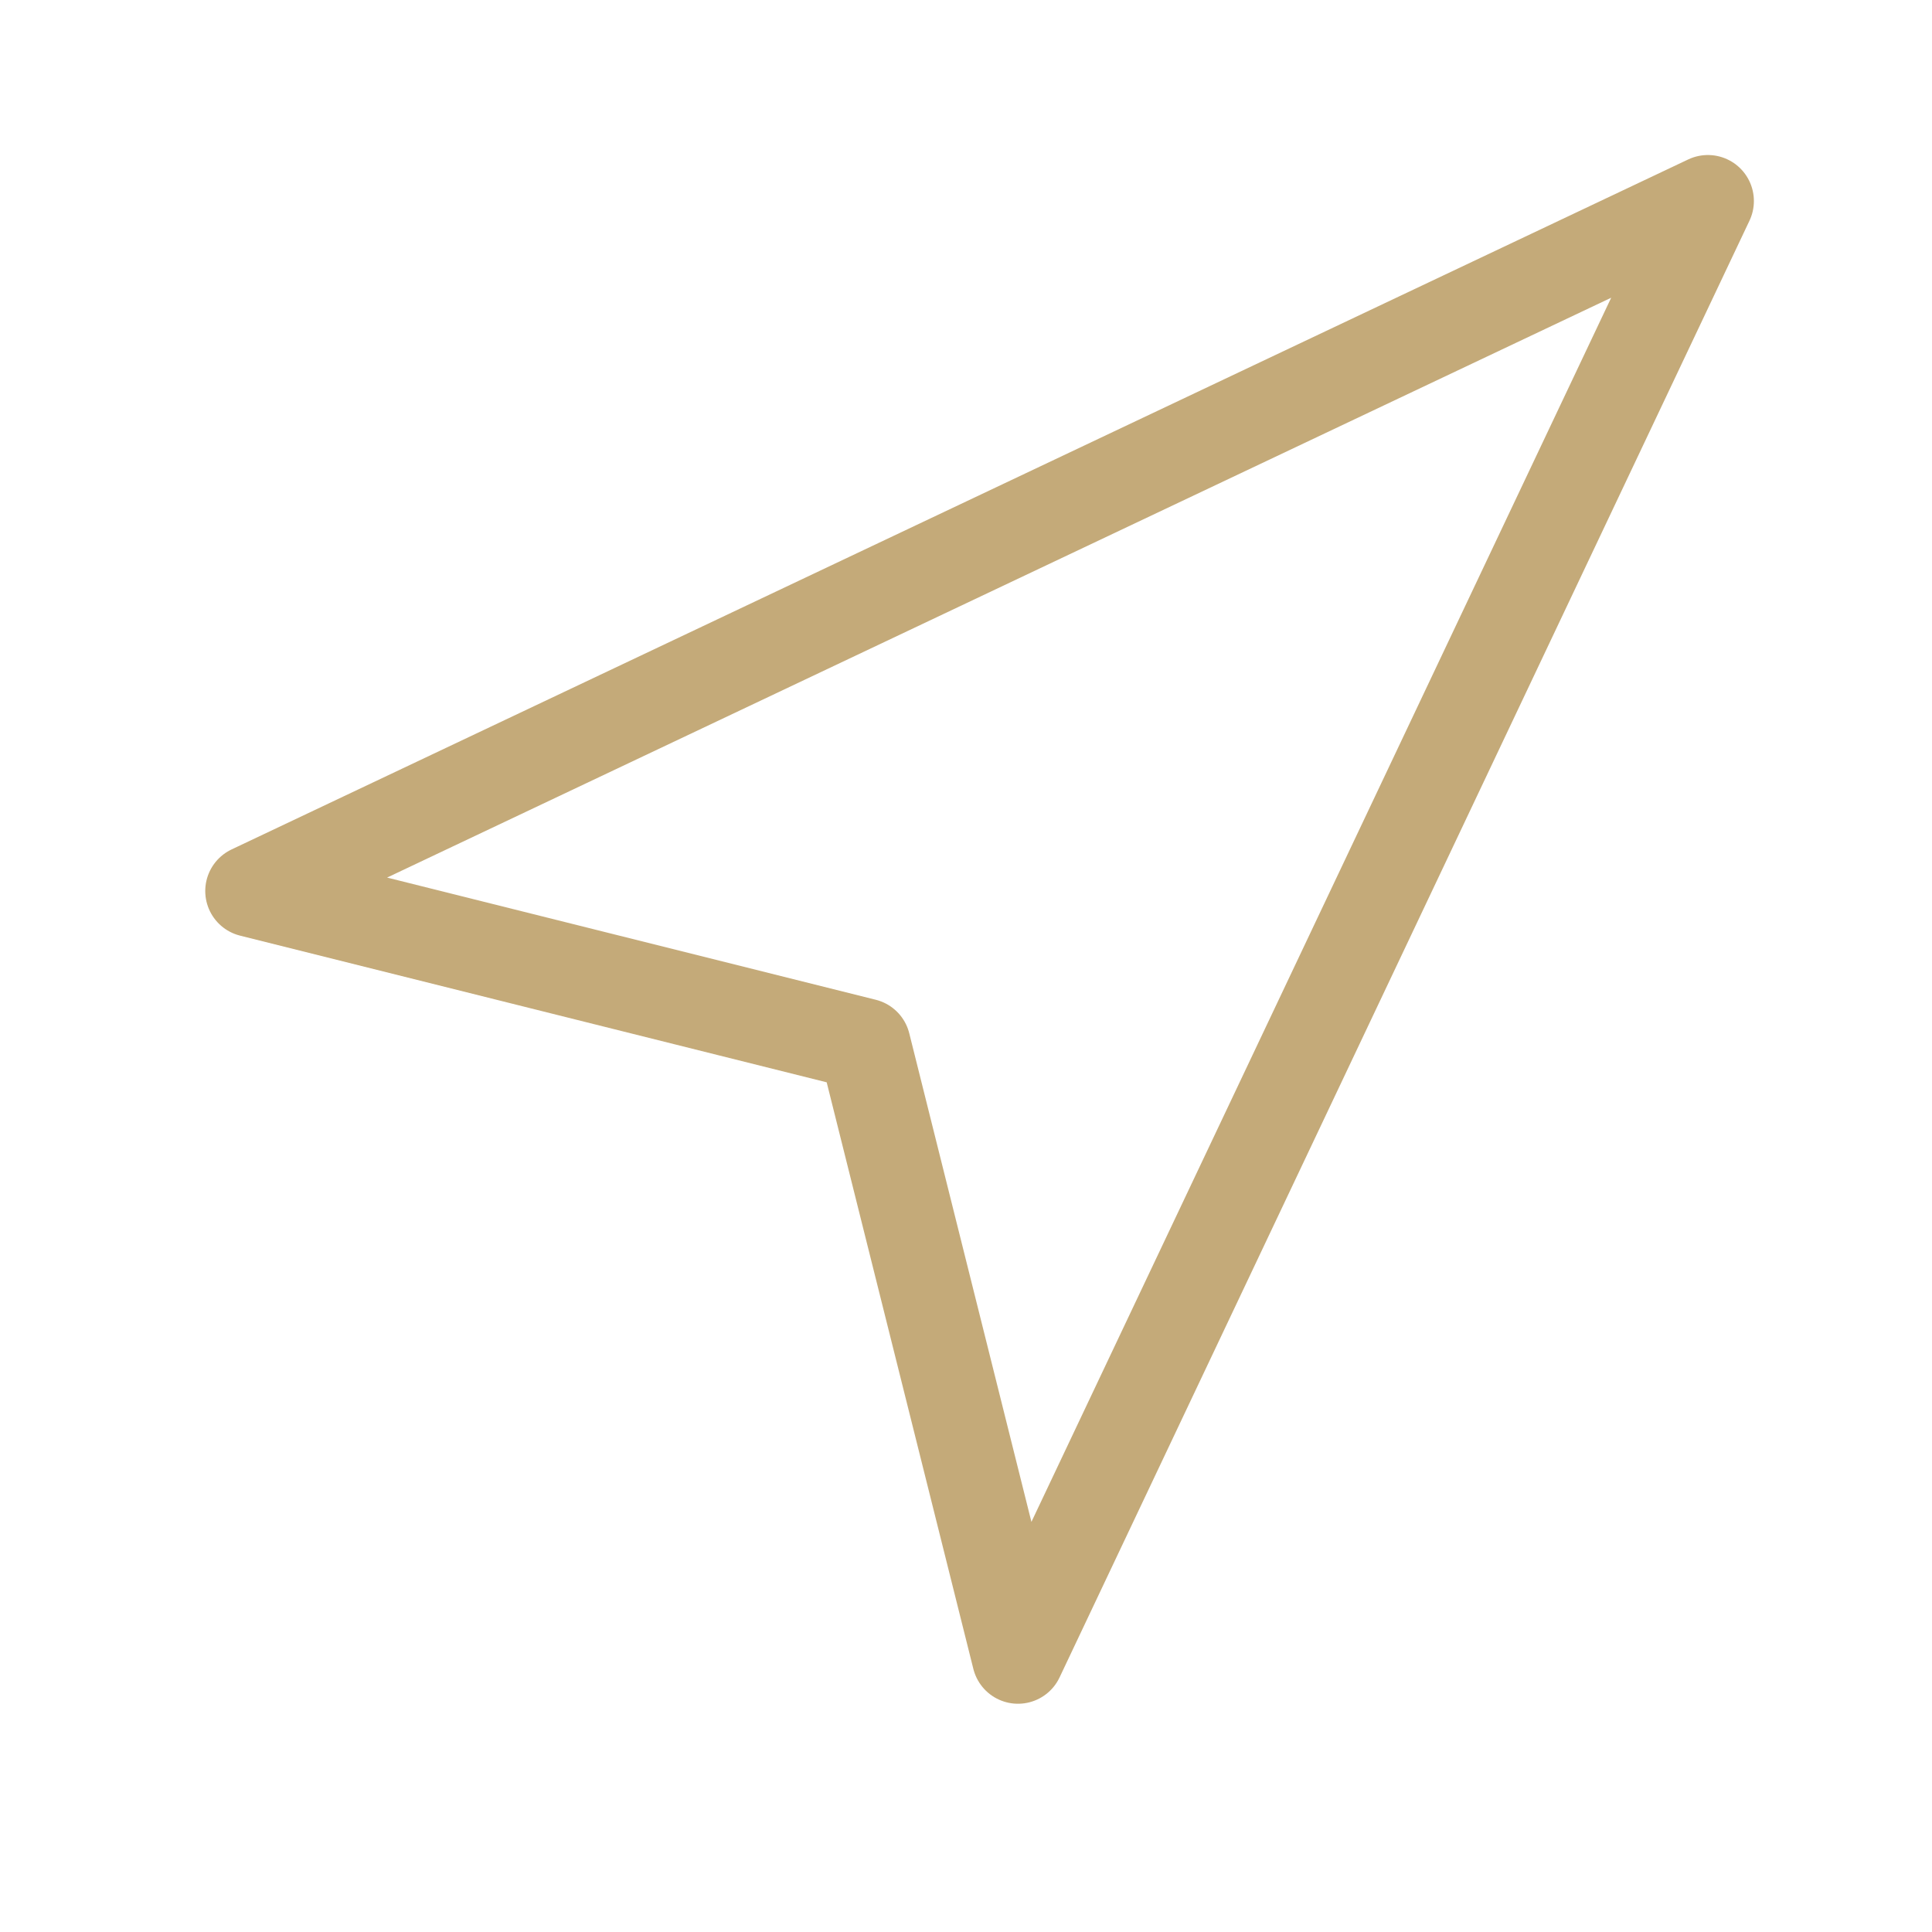 <svg xmlns="http://www.w3.org/2000/svg" width="30" height="30" viewBox="0 0 21 21" fill="none"><path d="M2.731 9.685L18.564 2.185L11.065 18.019L9.398 11.352L2.731 9.685Z" stroke="#C4AA79" stroke-linecap="round" stroke-linejoin="round"><style xmlns="">.picker_wrapper.no_alpha .picker_alpha{display:none}.picker_wrapper.no_editor .picker_editor{position:absolute;z-index:-1;opacity:0}.picker_wrapper.no_cancel .picker_cancel{display:none}.layout_default.picker_wrapper{display:flex;flex-flow:row wrap;justify-content:space-between;align-items:stretch;font-size:10px;width:25em;padding:.5em}.layout_default.picker_wrapper input,.layout_default.picker_wrapper button{font-size:1rem}.layout_default.picker_wrapper&gt;*{margin:.5em}.layout_default.picker_wrapper::before{content:"";display:block;width:100%;height:0;order:1}.layout_default .picker_slider,.layout_default .picker_selector{padding:1em}.layout_default .picker_hue{width:100%}.layout_default .picker_sl{flex:1 1 auto}.layout_default .picker_sl::before{content:"";display:block;padding-bottom:100%}.layout_default .picker_editor{order:1;width:6.5rem}.layout_default .picker_editor input{width:100%;height:100%}.layout_default .picker_sample{order:1;flex:1 1 auto}.layout_default .picker_done,.layout_default .picker_cancel{order:1}.picker_wrapper{box-sizing:border-box;background:#f2f2f2;box-shadow:0 0 0 1px silver;cursor:default;font-family:sans-serif;color:#444;pointer-events:auto}.picker_wrapper:focus{outline:none}.picker_wrapper button,.picker_wrapper input{box-sizing:border-box;border:none;box-shadow:0 0 0 1px silver;outline:none}.picker_wrapper button:focus,.picker_wrapper button:active,.picker_wrapper input:focus,.picker_wrapper input:active{box-shadow:0 0 2px 1px #1e90ff}.picker_wrapper button{padding:.4em .6em;cursor:pointer;background-color:#f5f5f5;background-image:linear-gradient(0deg, gainsboro, transparent)}.picker_wrapper button:active{background-image:linear-gradient(0deg, transparent, gainsboro)}.picker_wrapper button:hover{background-color:#fff}.picker_selector{position:absolute;z-index:1;display:block;-webkit-transform:translate(-50%, -50%);transform:translate(-50%, -50%);border:2px solid #fff;border-radius:100%;box-shadow:0 0 3px 1px #67b9ff;background:currentColor;cursor:pointer}.picker_slider .picker_selector{border-radius:2px}.picker_hue{position:relative;background-image:linear-gradient(90deg, red, yellow, lime, cyan, blue, magenta, red);box-shadow:0 0 0 1px silver}.picker_sl{position:relative;box-shadow:0 0 0 1px silver;background-image:linear-gradient(180deg, white, rgba(255, 255, 255, 0) 50%),linear-gradient(0deg, black, rgba(0, 0, 0, 0) 50%),linear-gradient(90deg, #808080, rgba(128, 128, 128, 0))}.picker_alpha,.picker_sample{position:relative;background:linear-gradient(45deg, lightgrey 25%, transparent 25%, transparent 75%, lightgrey 75%) 0 0/2em 2em,linear-gradient(45deg, lightgrey 25%, white 25%, white 75%, lightgrey 75%) 1em 1em/2em 2em;box-shadow:0 0 0 1px silver}.picker_alpha .picker_selector,.picker_sample .picker_selector{background:none}.picker_editor input{font-family:monospace;padding:.2em .4em}.picker_sample::before{content:"";position:absolute;display:block;width:100%;height:100%;background:currentColor}.picker_arrow{position:absolute;z-index:-1}.picker_wrapper.popup{position:absolute;z-index:2;margin:1.5em}.picker_wrapper.popup,.picker_wrapper.popup .picker_arrow::before,.picker_wrapper.popup .picker_arrow::after{background:#f2f2f2;box-shadow:0 0 10px 1px rgba(0,0,0,.4)}.picker_wrapper.popup .picker_arrow{width:3em;height:3em;margin:0}.picker_wrapper.popup .picker_arrow::before,.picker_wrapper.popup .picker_arrow::after{content:"";display:block;position:absolute;top:0;left:0;z-index:-99}.picker_wrapper.popup .picker_arrow::before{width:100%;height:100%;-webkit-transform:skew(45deg);transform:skew(45deg);-webkit-transform-origin:0 100%;transform-origin:0 100%}.picker_wrapper.popup .picker_arrow::after{width:150%;height:150%;box-shadow:none}.popup.popup_top{bottom:100%;left:0}.popup.popup_top .picker_arrow{bottom:0;left:0;-webkit-transform:rotate(-90deg);transform:rotate(-90deg)}.popup.popup_bottom{top:100%;left:0}.popup.popup_bottom .picker_arrow{top:0;left:0;-webkit-transform:rotate(90deg) scale(1, -1);transform:rotate(90deg) scale(1, -1)}.popup.popup_left{top:0;right:100%}.popup.popup_left .picker_arrow{top:0;right:0;-webkit-transform:scale(-1, 1);transform:scale(-1, 1)}.popup.popup_right{top:0;left:100%}.popup.popup_right .picker_arrow{top:0;left:0}</style></path></svg>